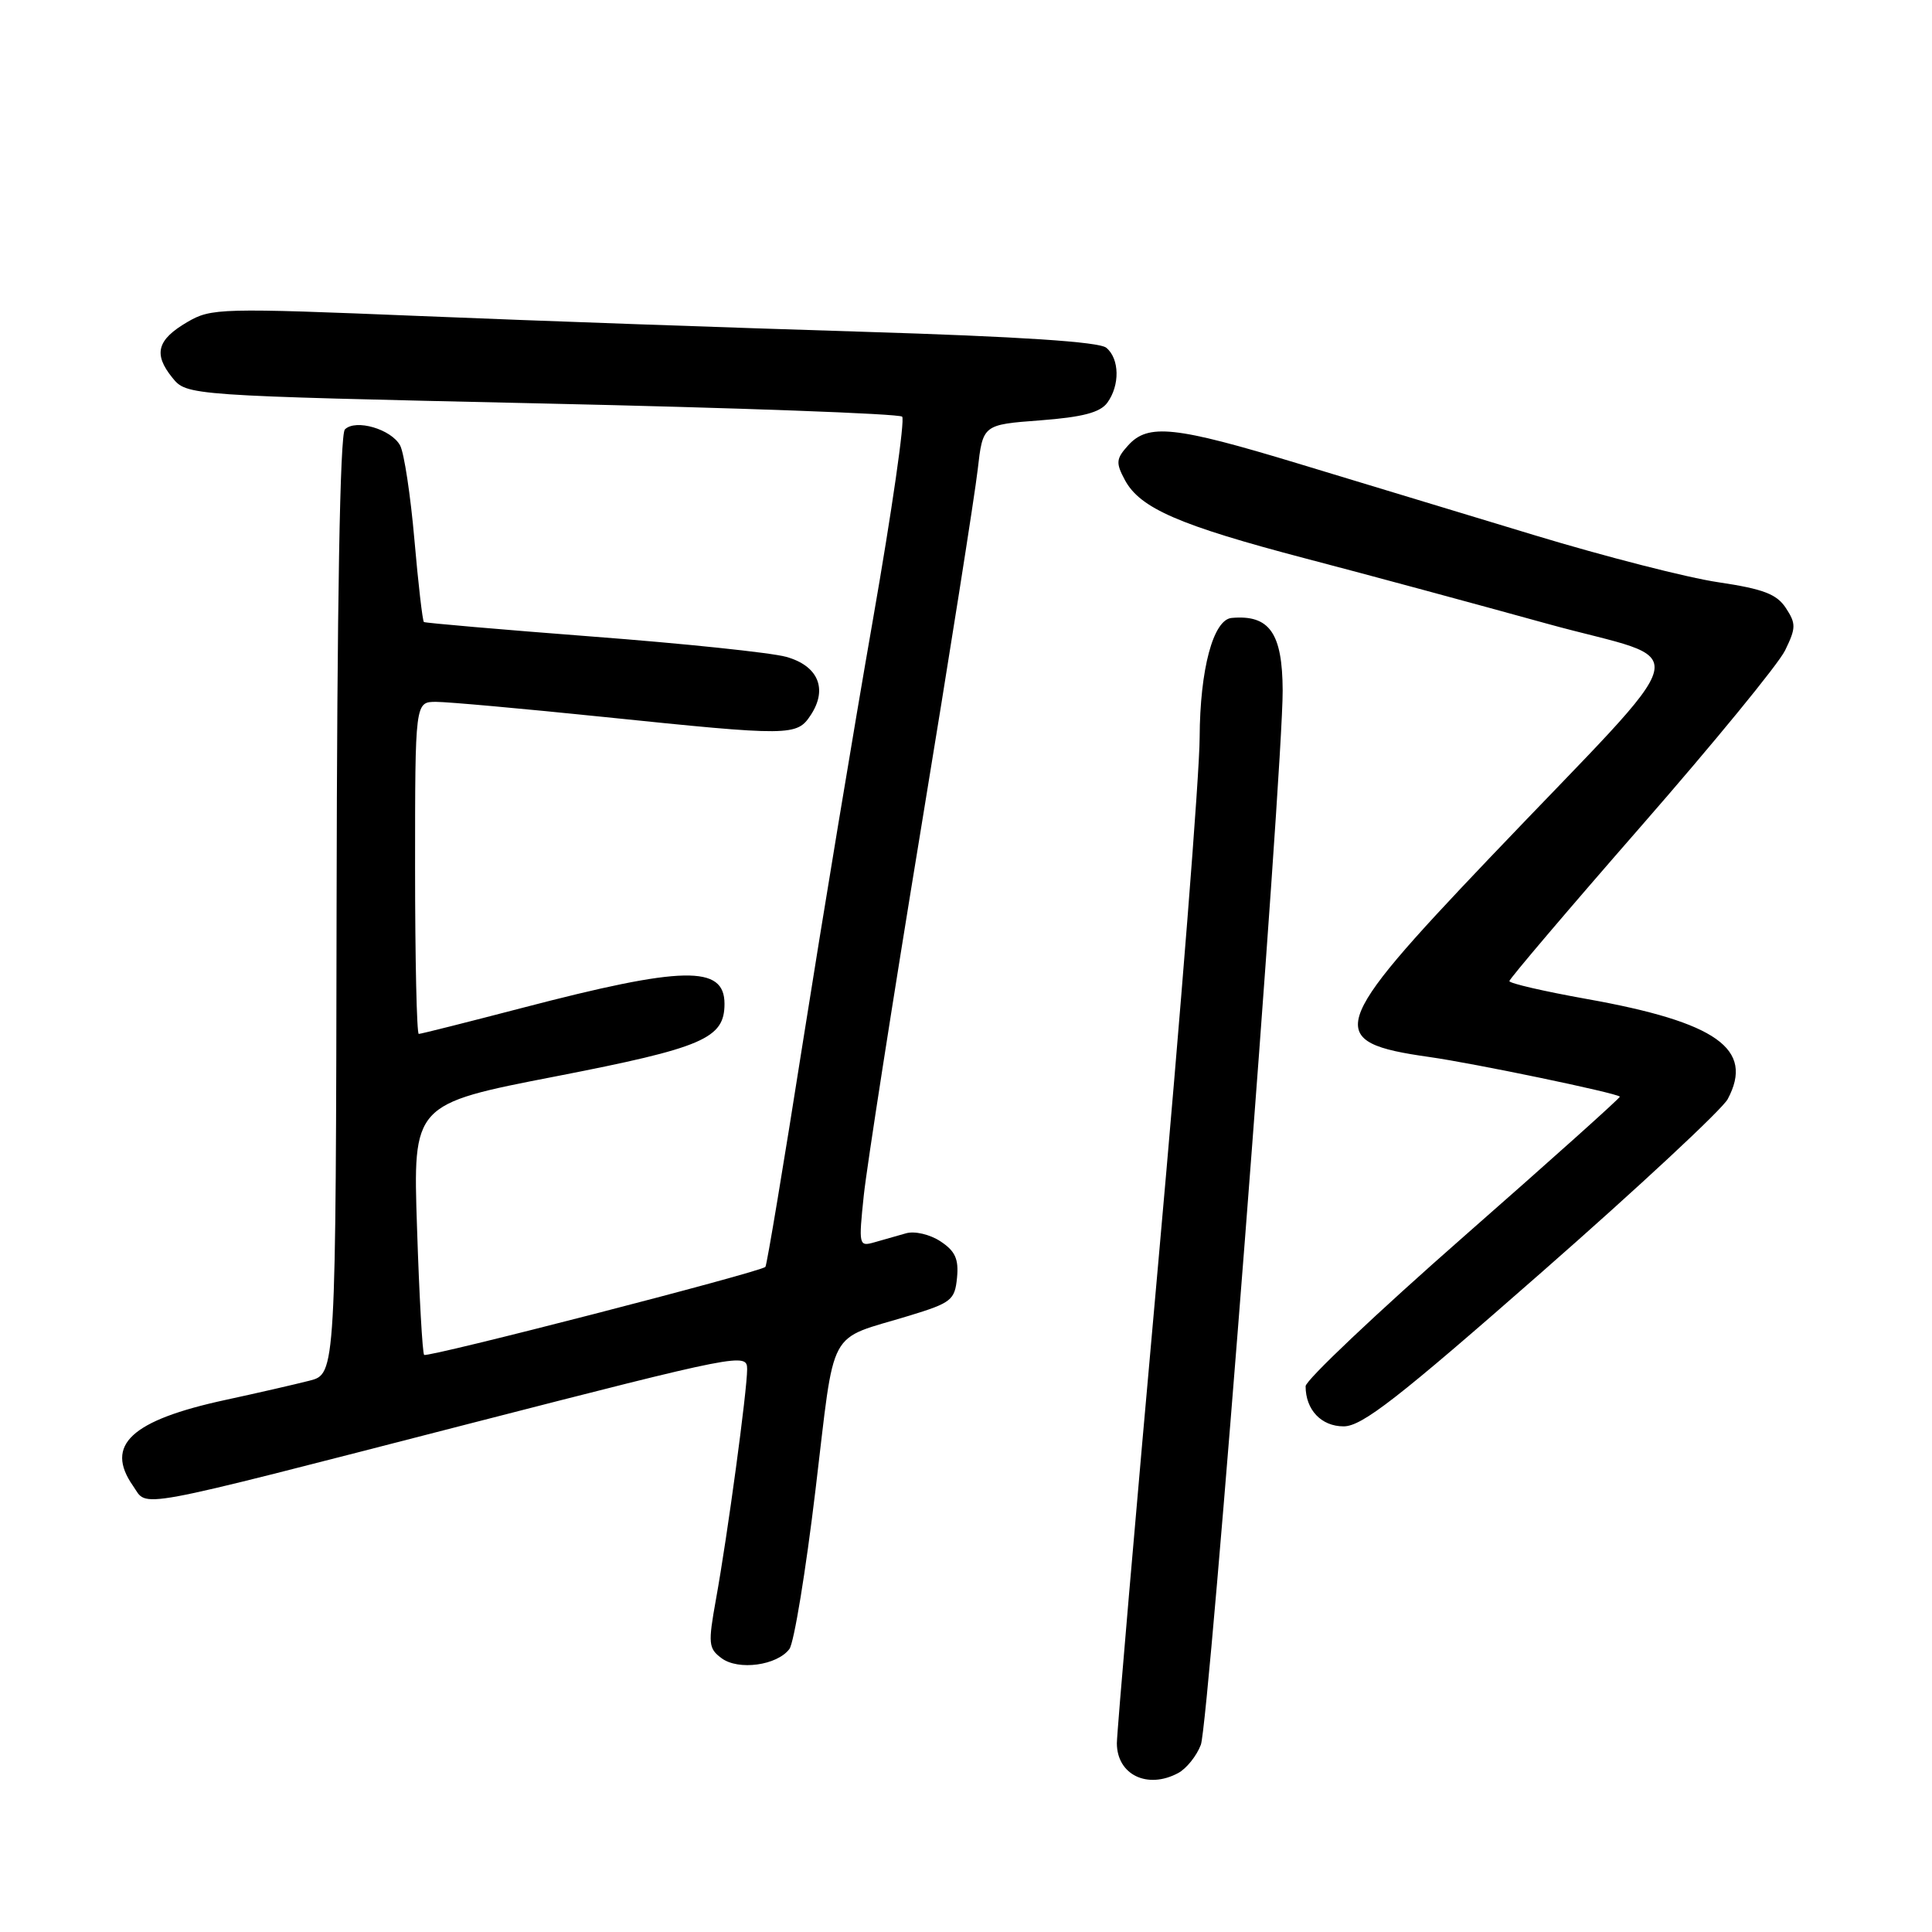 <?xml version="1.0" encoding="UTF-8" standalone="no"?>
<!DOCTYPE svg PUBLIC "-//W3C//DTD SVG 1.1//EN" "http://www.w3.org/Graphics/SVG/1.1/DTD/svg11.dtd" >
<svg xmlns="http://www.w3.org/2000/svg" xmlns:xlink="http://www.w3.org/1999/xlink" version="1.1" viewBox="0 0 256 256">
 <g >
 <path fill="currentColor"
d=" M 156.11 234.94 C 157.20 234.36 158.56 232.67 159.12 231.19 C 160.20 228.37 170.01 101.89 169.96 91.50 C 169.93 83.87 168.21 81.43 163.20 81.88 C 160.76 82.10 159.00 88.68 158.96 97.72 C 158.95 102.55 156.47 133.95 153.46 167.50 C 150.45 201.05 147.99 229.62 147.99 231.00 C 148.01 235.17 152.04 237.12 156.11 234.94 Z  M 104.60 218.50 C 105.21 217.69 106.77 208.19 108.06 197.39 C 110.71 175.36 109.45 177.70 120.50 174.33 C 126.06 172.63 126.52 172.27 126.81 169.31 C 127.05 166.82 126.57 165.77 124.61 164.48 C 123.21 163.56 121.19 163.09 120.05 163.42 C 118.92 163.74 117.04 164.27 115.87 164.61 C 113.80 165.20 113.76 165.03 114.46 158.36 C 114.86 154.59 118.26 132.75 122.03 109.84 C 125.80 86.93 129.18 65.50 129.55 62.23 C 130.23 56.27 130.23 56.27 137.83 55.70 C 143.46 55.27 145.77 54.66 146.72 53.37 C 148.41 51.06 148.35 47.53 146.59 46.08 C 145.65 45.29 135.10 44.60 114.34 43.96 C 97.38 43.44 71.04 42.51 55.81 41.88 C 29.15 40.79 27.99 40.82 24.81 42.68 C 20.81 45.02 20.30 46.91 22.83 50.04 C 24.75 52.41 24.75 52.41 71.79 53.46 C 97.67 54.03 119.15 54.82 119.54 55.21 C 119.93 55.60 118.18 67.75 115.65 82.21 C 113.12 96.67 108.96 121.78 106.40 138.00 C 103.85 154.22 101.61 167.67 101.42 167.87 C 100.82 168.54 56.61 179.94 56.20 179.53 C 55.98 179.31 55.55 171.75 55.26 162.72 C 54.71 146.30 54.71 146.30 73.61 142.63 C 93.19 138.82 96.00 137.61 96.00 133.01 C 96.00 127.87 90.54 127.98 69.24 133.54 C 61.95 135.44 55.77 137.00 55.49 137.00 C 55.22 137.00 55.00 127.10 55.00 115.00 C 55.00 93.00 55.00 93.00 57.79 93.00 C 59.33 93.00 69.32 93.90 80.00 95.00 C 104.85 97.56 105.59 97.55 107.44 94.73 C 109.71 91.27 108.40 88.20 104.15 87.03 C 102.16 86.48 90.62 85.27 78.51 84.35 C 66.41 83.42 56.35 82.55 56.17 82.42 C 55.99 82.28 55.42 77.37 54.91 71.50 C 54.40 65.64 53.55 60.03 53.02 59.03 C 51.86 56.87 47.12 55.48 45.70 56.90 C 45.05 57.55 44.66 79.75 44.60 119.98 C 44.50 182.06 44.50 182.06 41.00 182.95 C 39.08 183.44 34.08 184.59 29.91 185.49 C 17.37 188.20 13.84 191.47 17.63 196.89 C 19.67 199.80 16.66 200.36 62.25 188.63 C 98.12 179.41 99.00 179.24 99.00 181.42 C 99.00 184.25 96.40 203.48 94.87 211.91 C 93.81 217.80 93.87 218.43 95.61 219.72 C 97.84 221.38 102.97 220.68 104.60 218.50 Z  M 204.30 168.56 C 217.12 157.32 228.20 147.00 228.93 145.64 C 232.48 138.99 227.49 135.45 210.25 132.37 C 204.61 131.36 200.00 130.30 200.00 130.00 C 200.00 129.71 207.85 120.47 217.45 109.48 C 227.05 98.49 235.64 88.01 236.53 86.19 C 237.98 83.22 238.00 82.64 236.64 80.57 C 235.43 78.72 233.65 78.04 227.68 77.15 C 223.59 76.55 212.65 73.74 203.37 70.93 C 194.09 68.12 179.97 63.83 172.00 61.42 C 155.68 56.47 152.13 56.09 149.49 59.01 C 147.88 60.79 147.83 61.32 149.05 63.60 C 151.06 67.35 156.24 69.60 173.03 74.01 C 181.25 76.16 195.61 80.05 204.95 82.63 C 224.66 88.09 225.65 84.01 197.35 113.72 C 176.00 136.14 175.42 138.08 189.41 140.06 C 195.35 140.90 214.14 144.81 214.64 145.31 C 214.76 145.42 205.43 153.78 193.92 163.88 C 182.42 173.98 173.00 182.89 173.00 183.68 C 173.00 186.81 175.08 189.00 178.04 189.00 C 180.47 189.00 185.20 185.32 204.30 168.56 Z "/>
</g>
</svg>